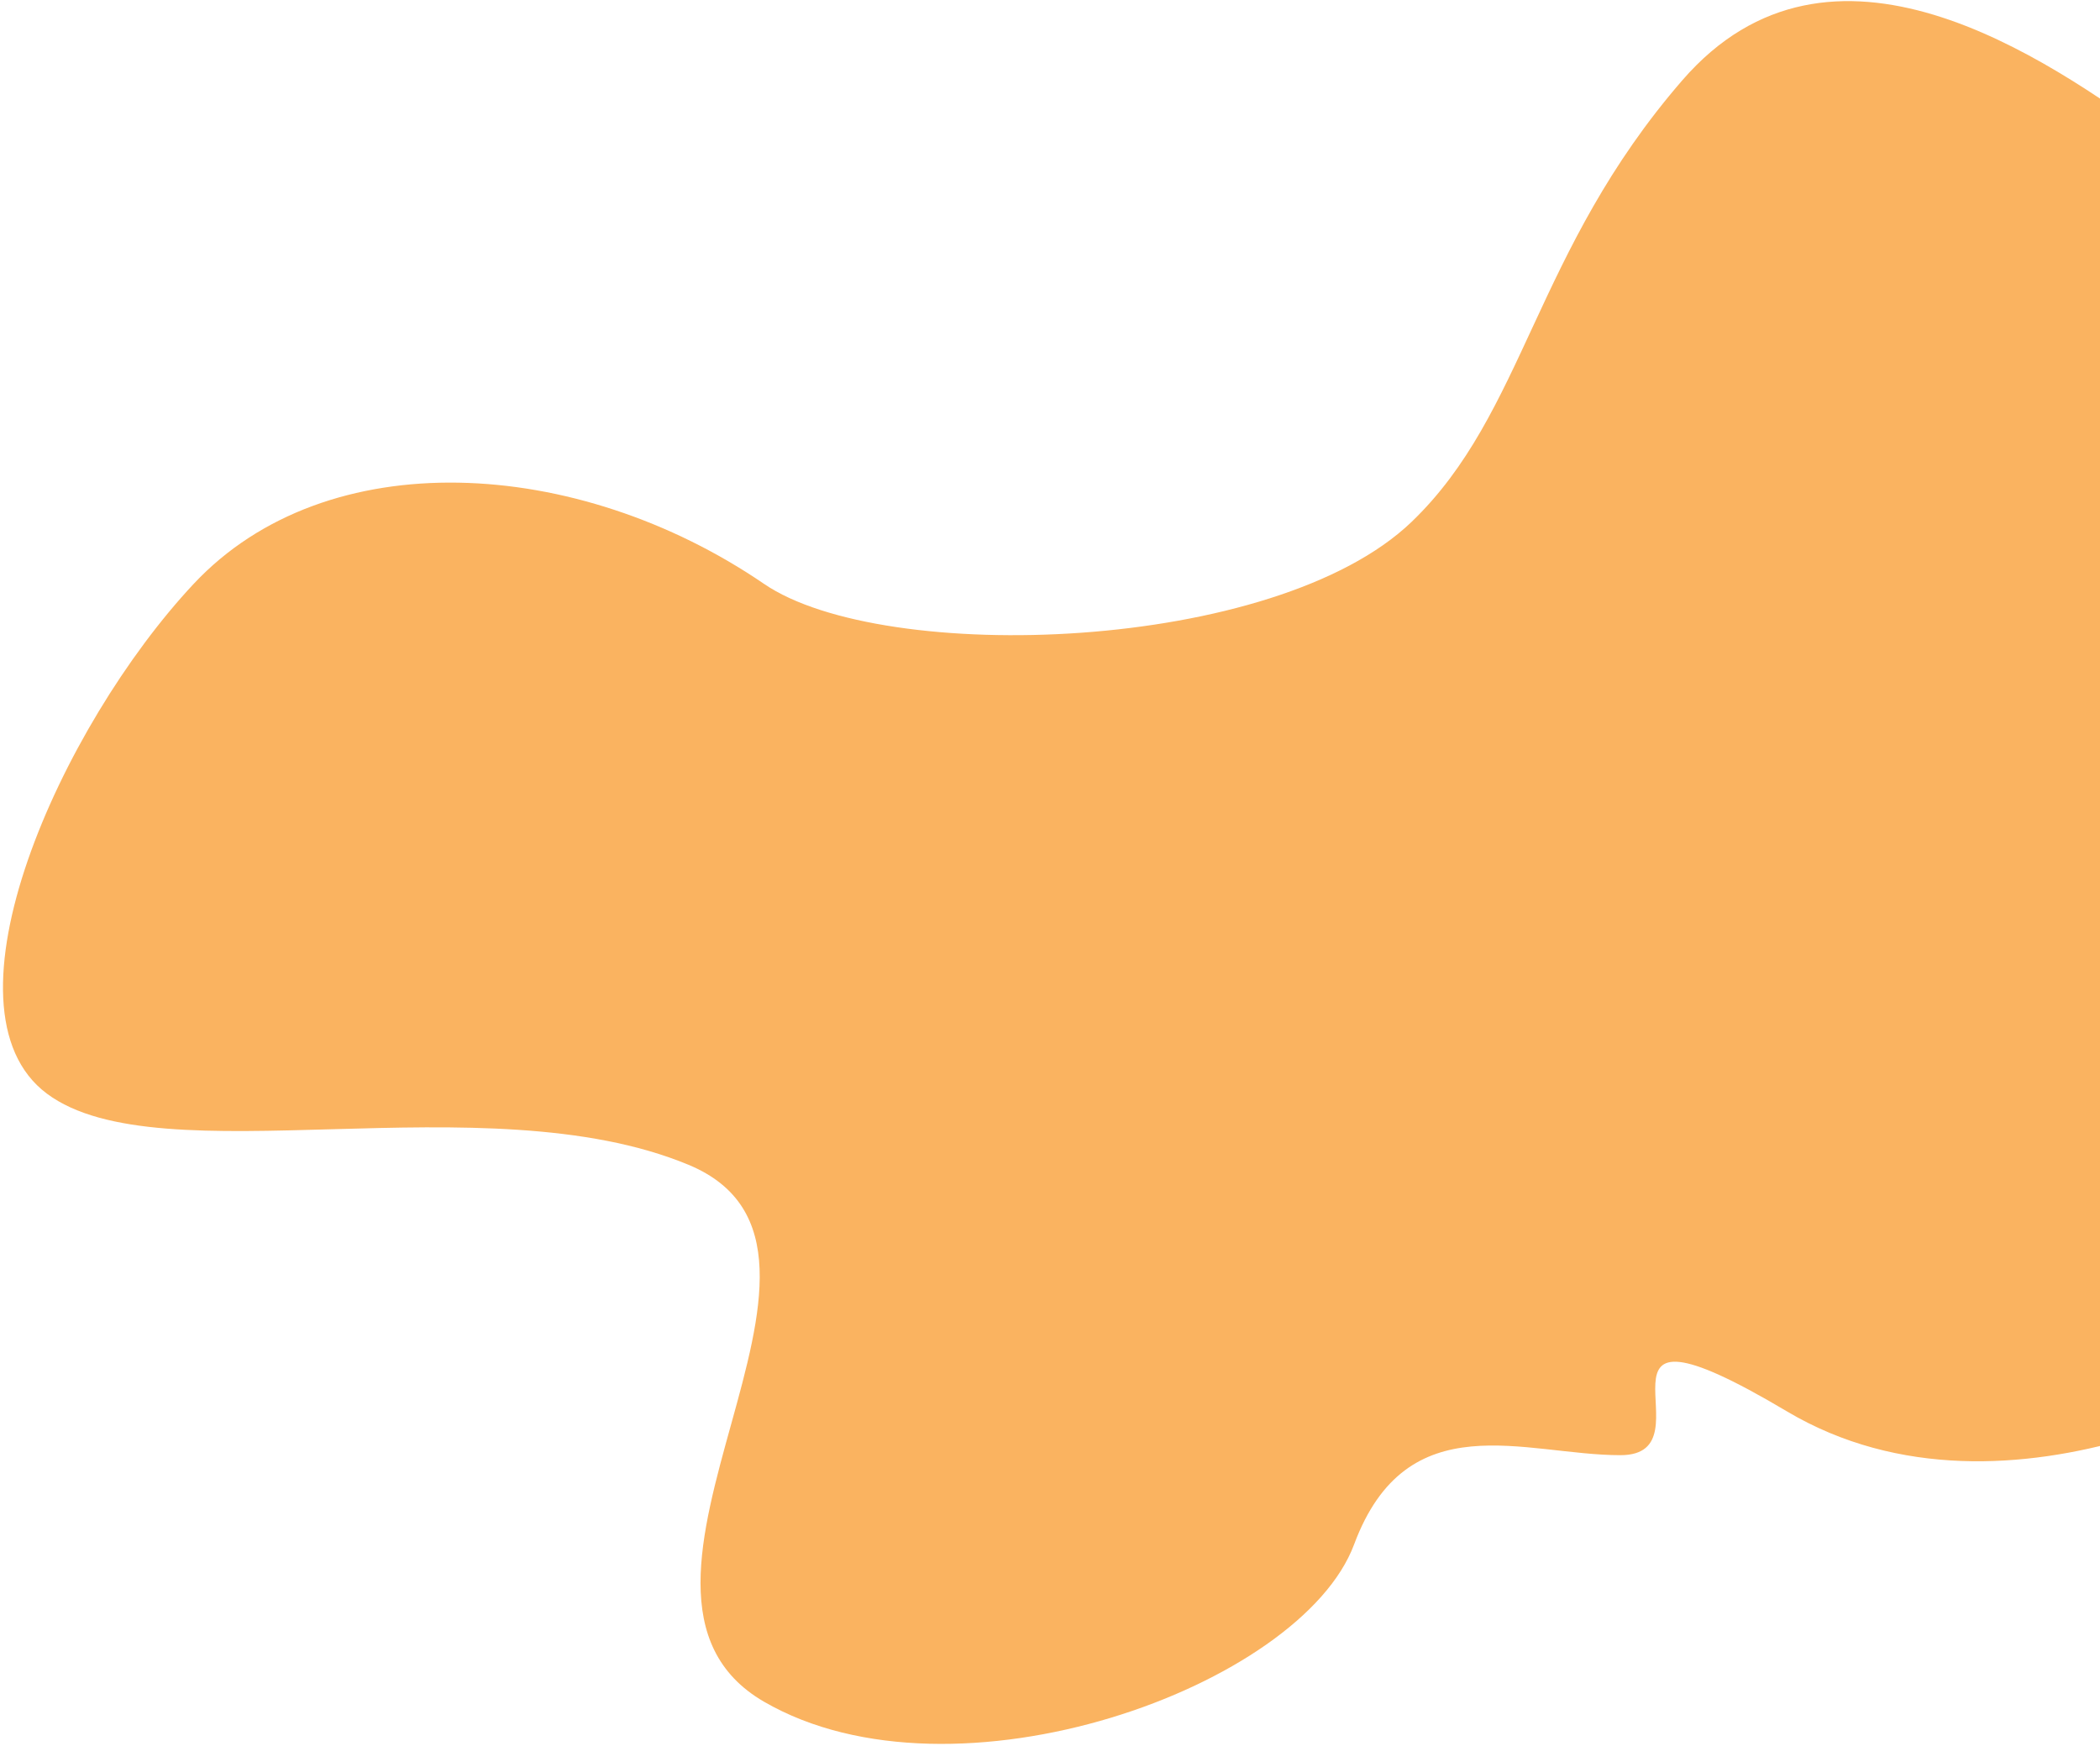 <svg width="694" height="577" viewBox="0 0 694 577" fill="none" xmlns="http://www.w3.org/2000/svg">
<path d="M714.5 47C745.7 69.8 789 137 776 172.5V289C776 374 767.1 440 763.5 446C759 453.5 664.5 510.5 590.5 466.5C516.5 422.5 567 481 535.5 481C504 481 465 463.5 447.5 510.5C430 557.5 315.5 599 252.5 562.5C189.5 526 295 413 227.5 385C160 357 53 389.5 15.5 361.5C-22 333.5 20 240 64 193C108 146 190.737 150.782 252.5 193C292 220 421.305 215.887 466.5 172.5C504 136.5 507 83 556 26.5C605 -30 675.5 18.5 714.5 47Z" fill="#FAB360"/>
</svg>
